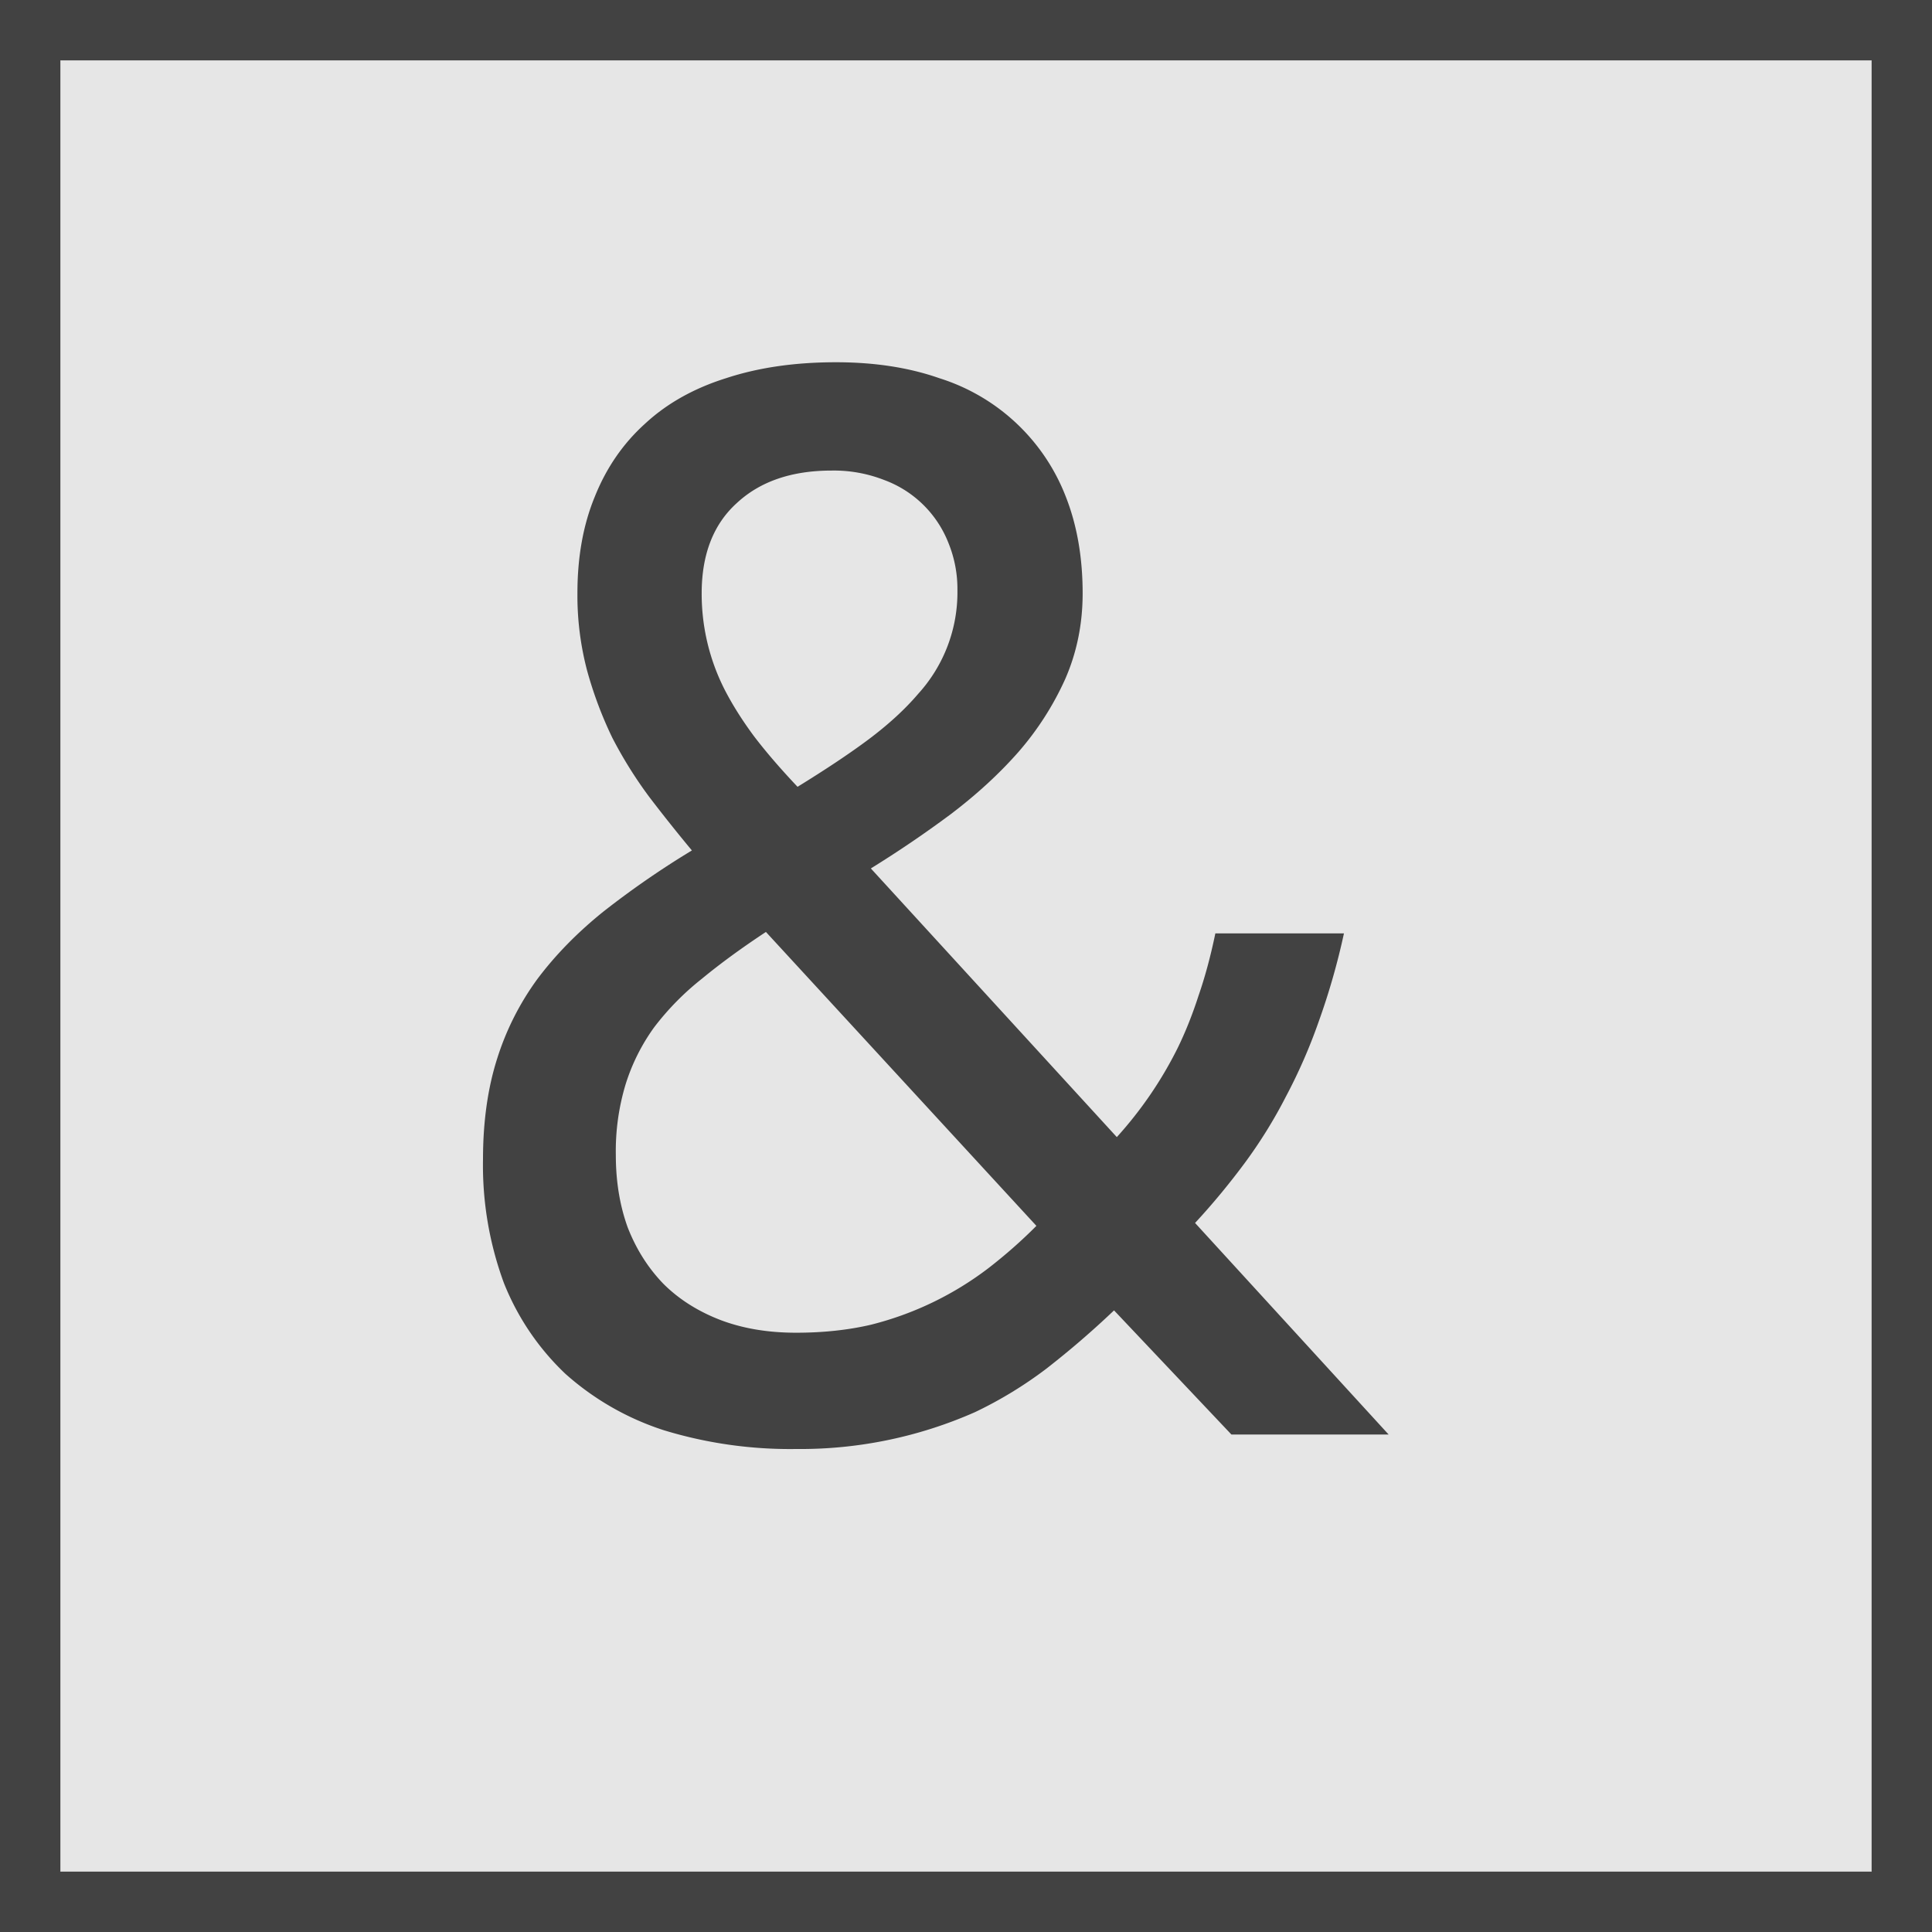 <svg xmlns="http://www.w3.org/2000/svg" width="16" height="16" fill="none" viewBox="0 0 16 16"><path fill="#000" fill-opacity=".1" stroke="#424242" stroke-width=".5" d="M.25.25h15.5v15.5H.25z"/><path fill="#424242" d="M5.811 4.914a1.748 1.748 0 0 0 .186.789c.065.128.148.26.248.395.1.131.22.27.36.418.227-.14.424-.27.59-.394.165-.124.302-.25.41-.377a1.248 1.248 0 0 0 .324-.855 1.01 1.01 0 0 0-.075-.395.909.909 0 0 0-.532-.52 1.143 1.143 0 0 0-.434-.078c-.332 0-.594.09-.787.27-.193.175-.29.424-.29.747zm.782 6.123c.223 0 .43-.022.619-.066a2.676 2.676 0 0 0 .978-.472c.139-.108.27-.223.393-.347l-2.24-2.434c-.2.132-.377.261-.532.389a2.244 2.244 0 0 0-.393.4 1.635 1.635 0 0 0-.237.473 1.912 1.912 0 0 0-.081.586c0 .215.032.415.098.598.07.18.168.335.295.467.127.127.284.227.469.299.185.071.395.107.63.107zM4 9.602c0-.311.039-.588.116-.831a2.27 2.27 0 0 1 .335-.664c.15-.2.332-.385.544-.556a7.35 7.35 0 0 1 .735-.508 13.39 13.39 0 0 1-.353-.443 3.563 3.563 0 0 1-.306-.49 3.282 3.282 0 0 1-.209-.557 2.438 2.438 0 0 1-.08-.64c0-.298.047-.565.144-.8.096-.24.235-.441.417-.605.18-.167.405-.293.67-.376.267-.088.57-.132.91-.132.32 0 .605.044.856.132a1.653 1.653 0 0 1 1.047.98c.093.236.14.503.14.802 0 .255-.049.492-.145.711a2.456 2.456 0 0 1-.388.604c-.162.184-.35.355-.561.515a9.266 9.266 0 0 1-.66.448l2.037 2.225a3.257 3.257 0 0 0 .503-.736c.066-.135.124-.281.174-.436.054-.156.1-.327.139-.515h1.065a5.77 5.77 0 0 1-.209.73 4.48 4.48 0 0 1-.272.622c-.1.195-.214.378-.341.55-.124.167-.26.333-.411.496L11.5 11.88h-1.302l-.972-1.028a7.43 7.43 0 0 1-.562.484c-.185.14-.382.26-.59.359A3.578 3.578 0 0 1 6.593 12a3.58 3.58 0 0 1-1.094-.155 2.271 2.271 0 0 1-.816-.467 2.11 2.11 0 0 1-.51-.753A2.817 2.817 0 0 1 4 9.602z"/></svg>